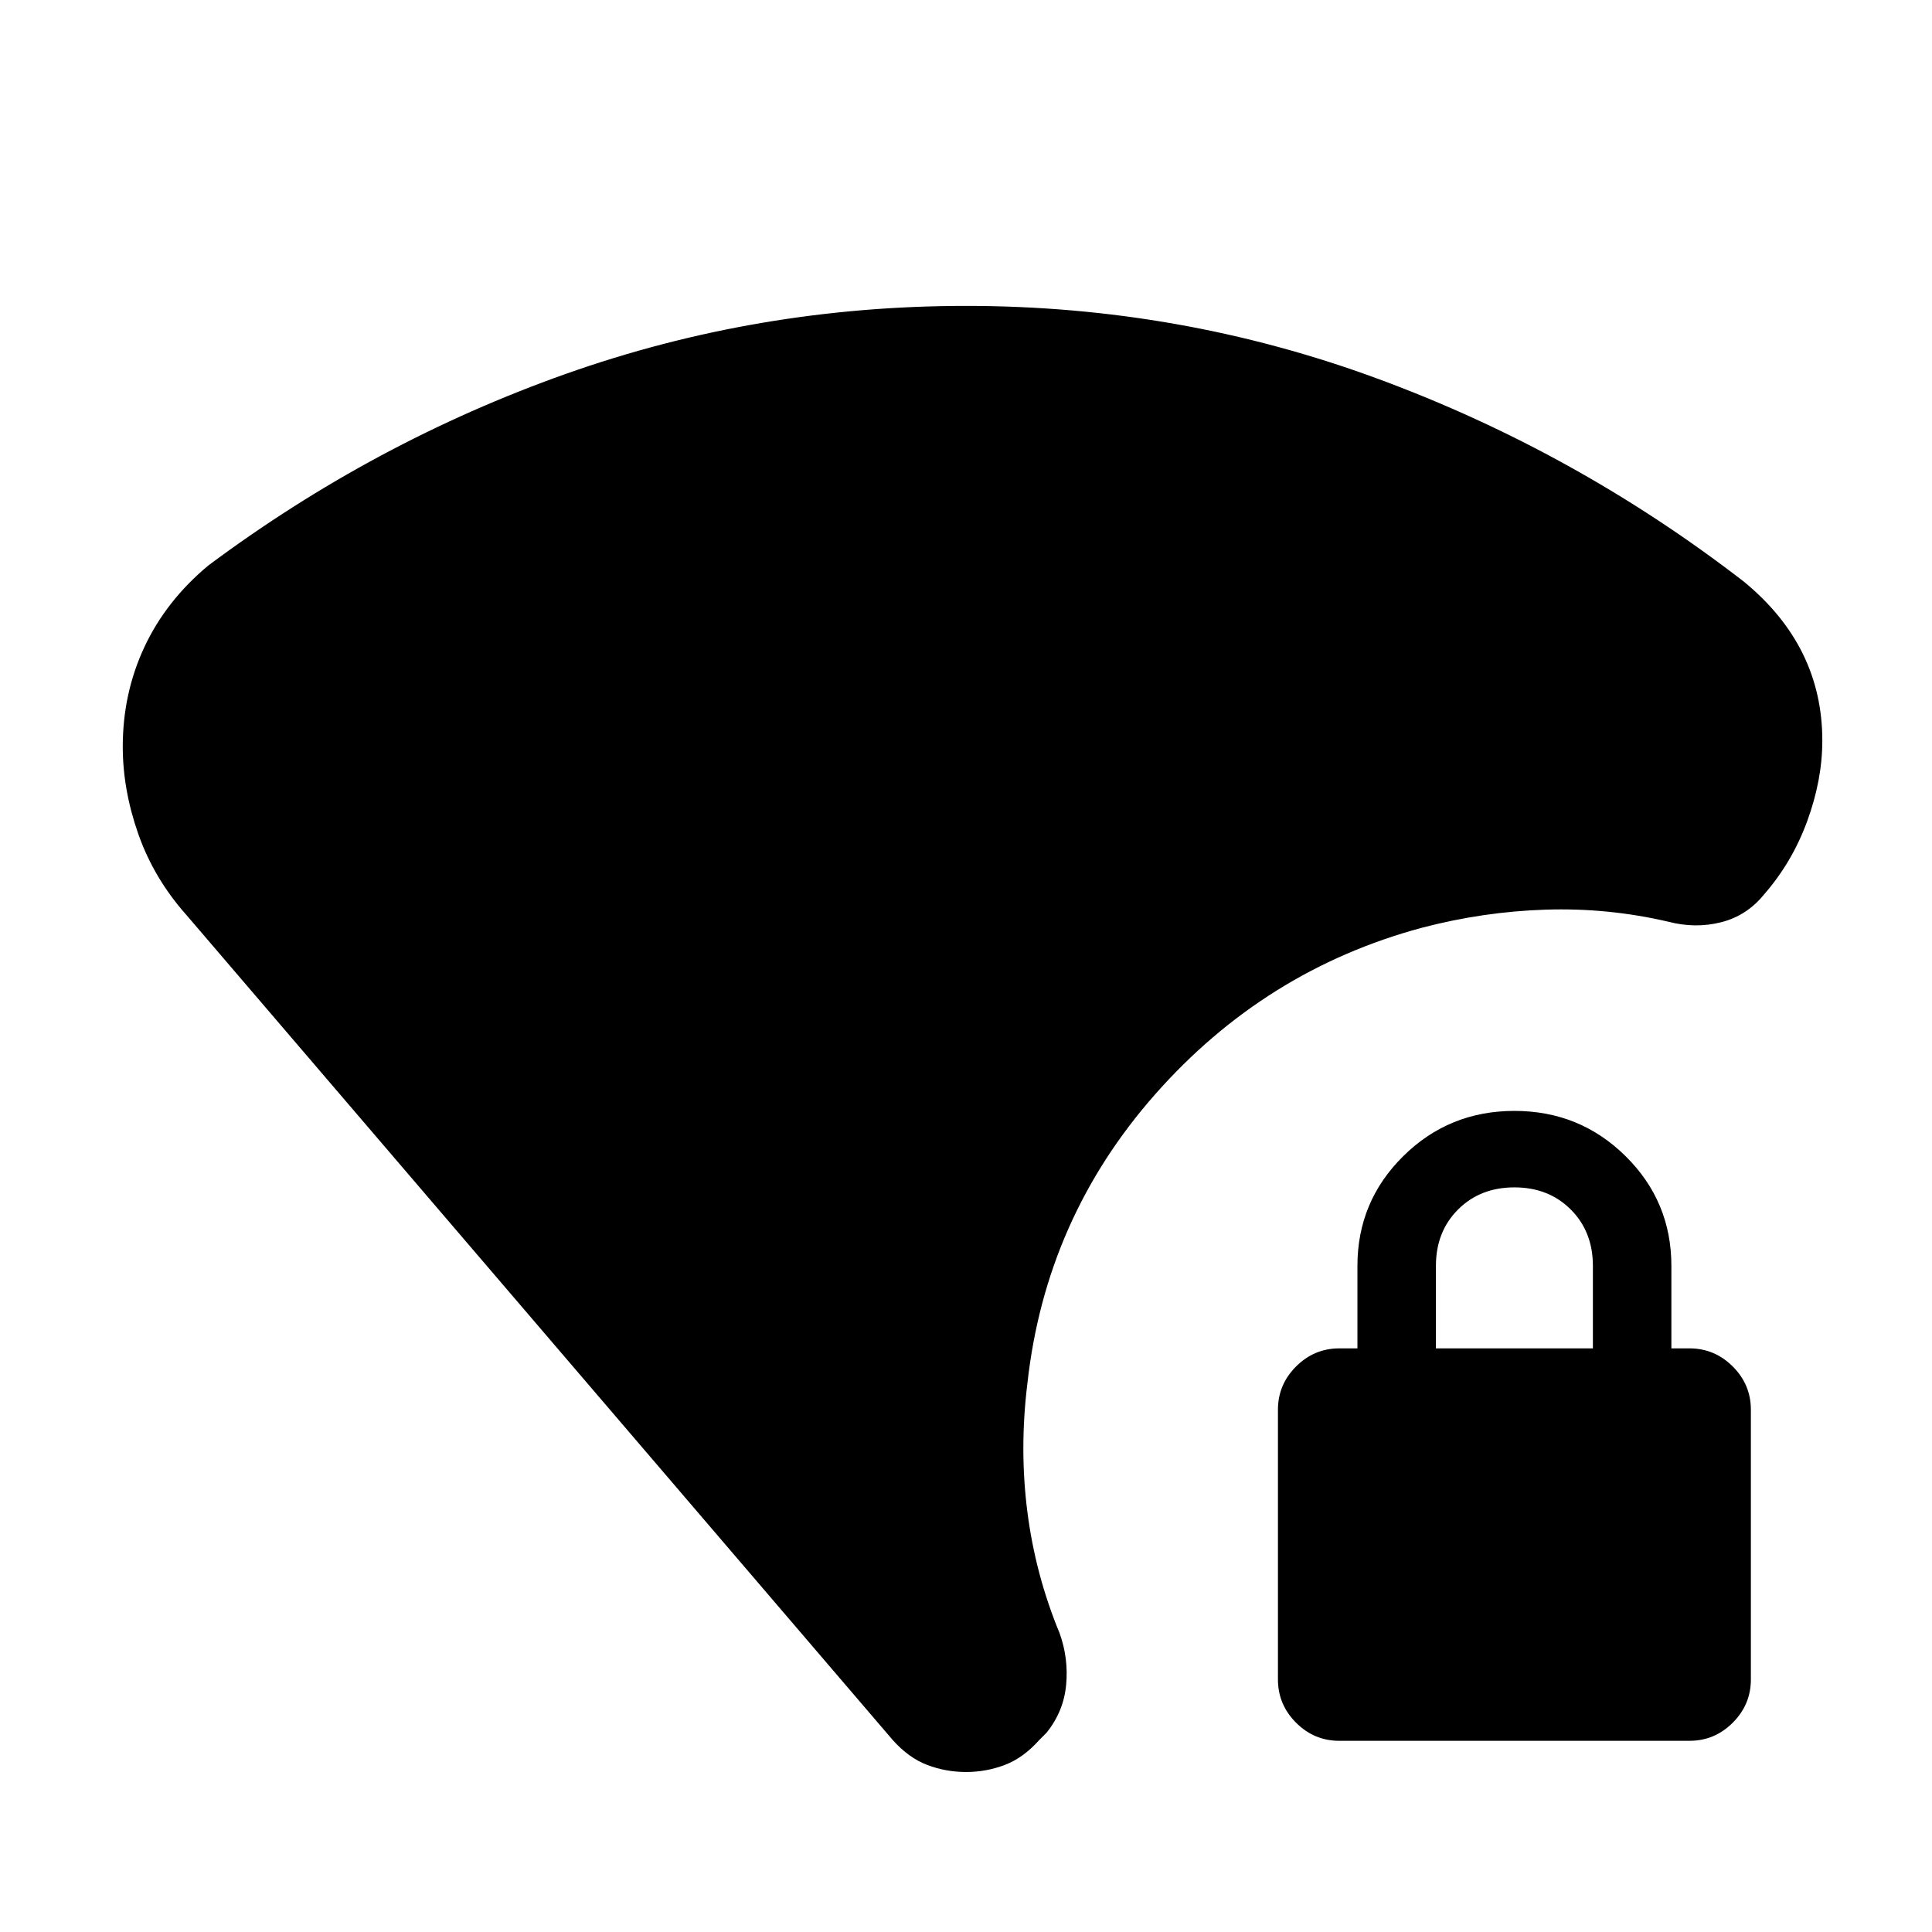 <svg xmlns="http://www.w3.org/2000/svg" height="24" viewBox="0 -960 960 960" width="24"><path d="M480-79.5q-10 0-19.25-3.5T443.5-95.5l-351-410q-16-18-23.75-40T61-589q0-26.5 10.75-49.5T103.5-679q82.5-61.5 177.75-95.25T480-808q106.5 0 204.75 36.25T866.5-671q19.5 16 29.25 35.75T905.5-592q0 19.5-7.5 40t-21.5 36.5q-8.5 10.5-21.25 13.75T829-502q-30-7-61-6t-61.5 9q-78 21-132.5 82.75T510.5-272.5q-4 32.5 0 63.75t16 60.25q4.5 12.5 3.25 25.75T520-99l-3.5 3.5q-8 9-17.25 12.5T480-79.5ZM665.5-95q-12.5 0-21.5-9t-9-21.5v-134q0-12.5 9-21.5t21.5-9h9v-41q0-32 22.75-54.5T752.5-408q32.5 0 55.25 22.5T830.5-331v41h9q12.5 0 21.5 9t9 21.5v134q0 12.5-9 21.5t-21.5 9h-174Zm48-195h78v-41q0-17-11-28t-28-11q-17 0-28 11t-11 28v41Z"/></svg>